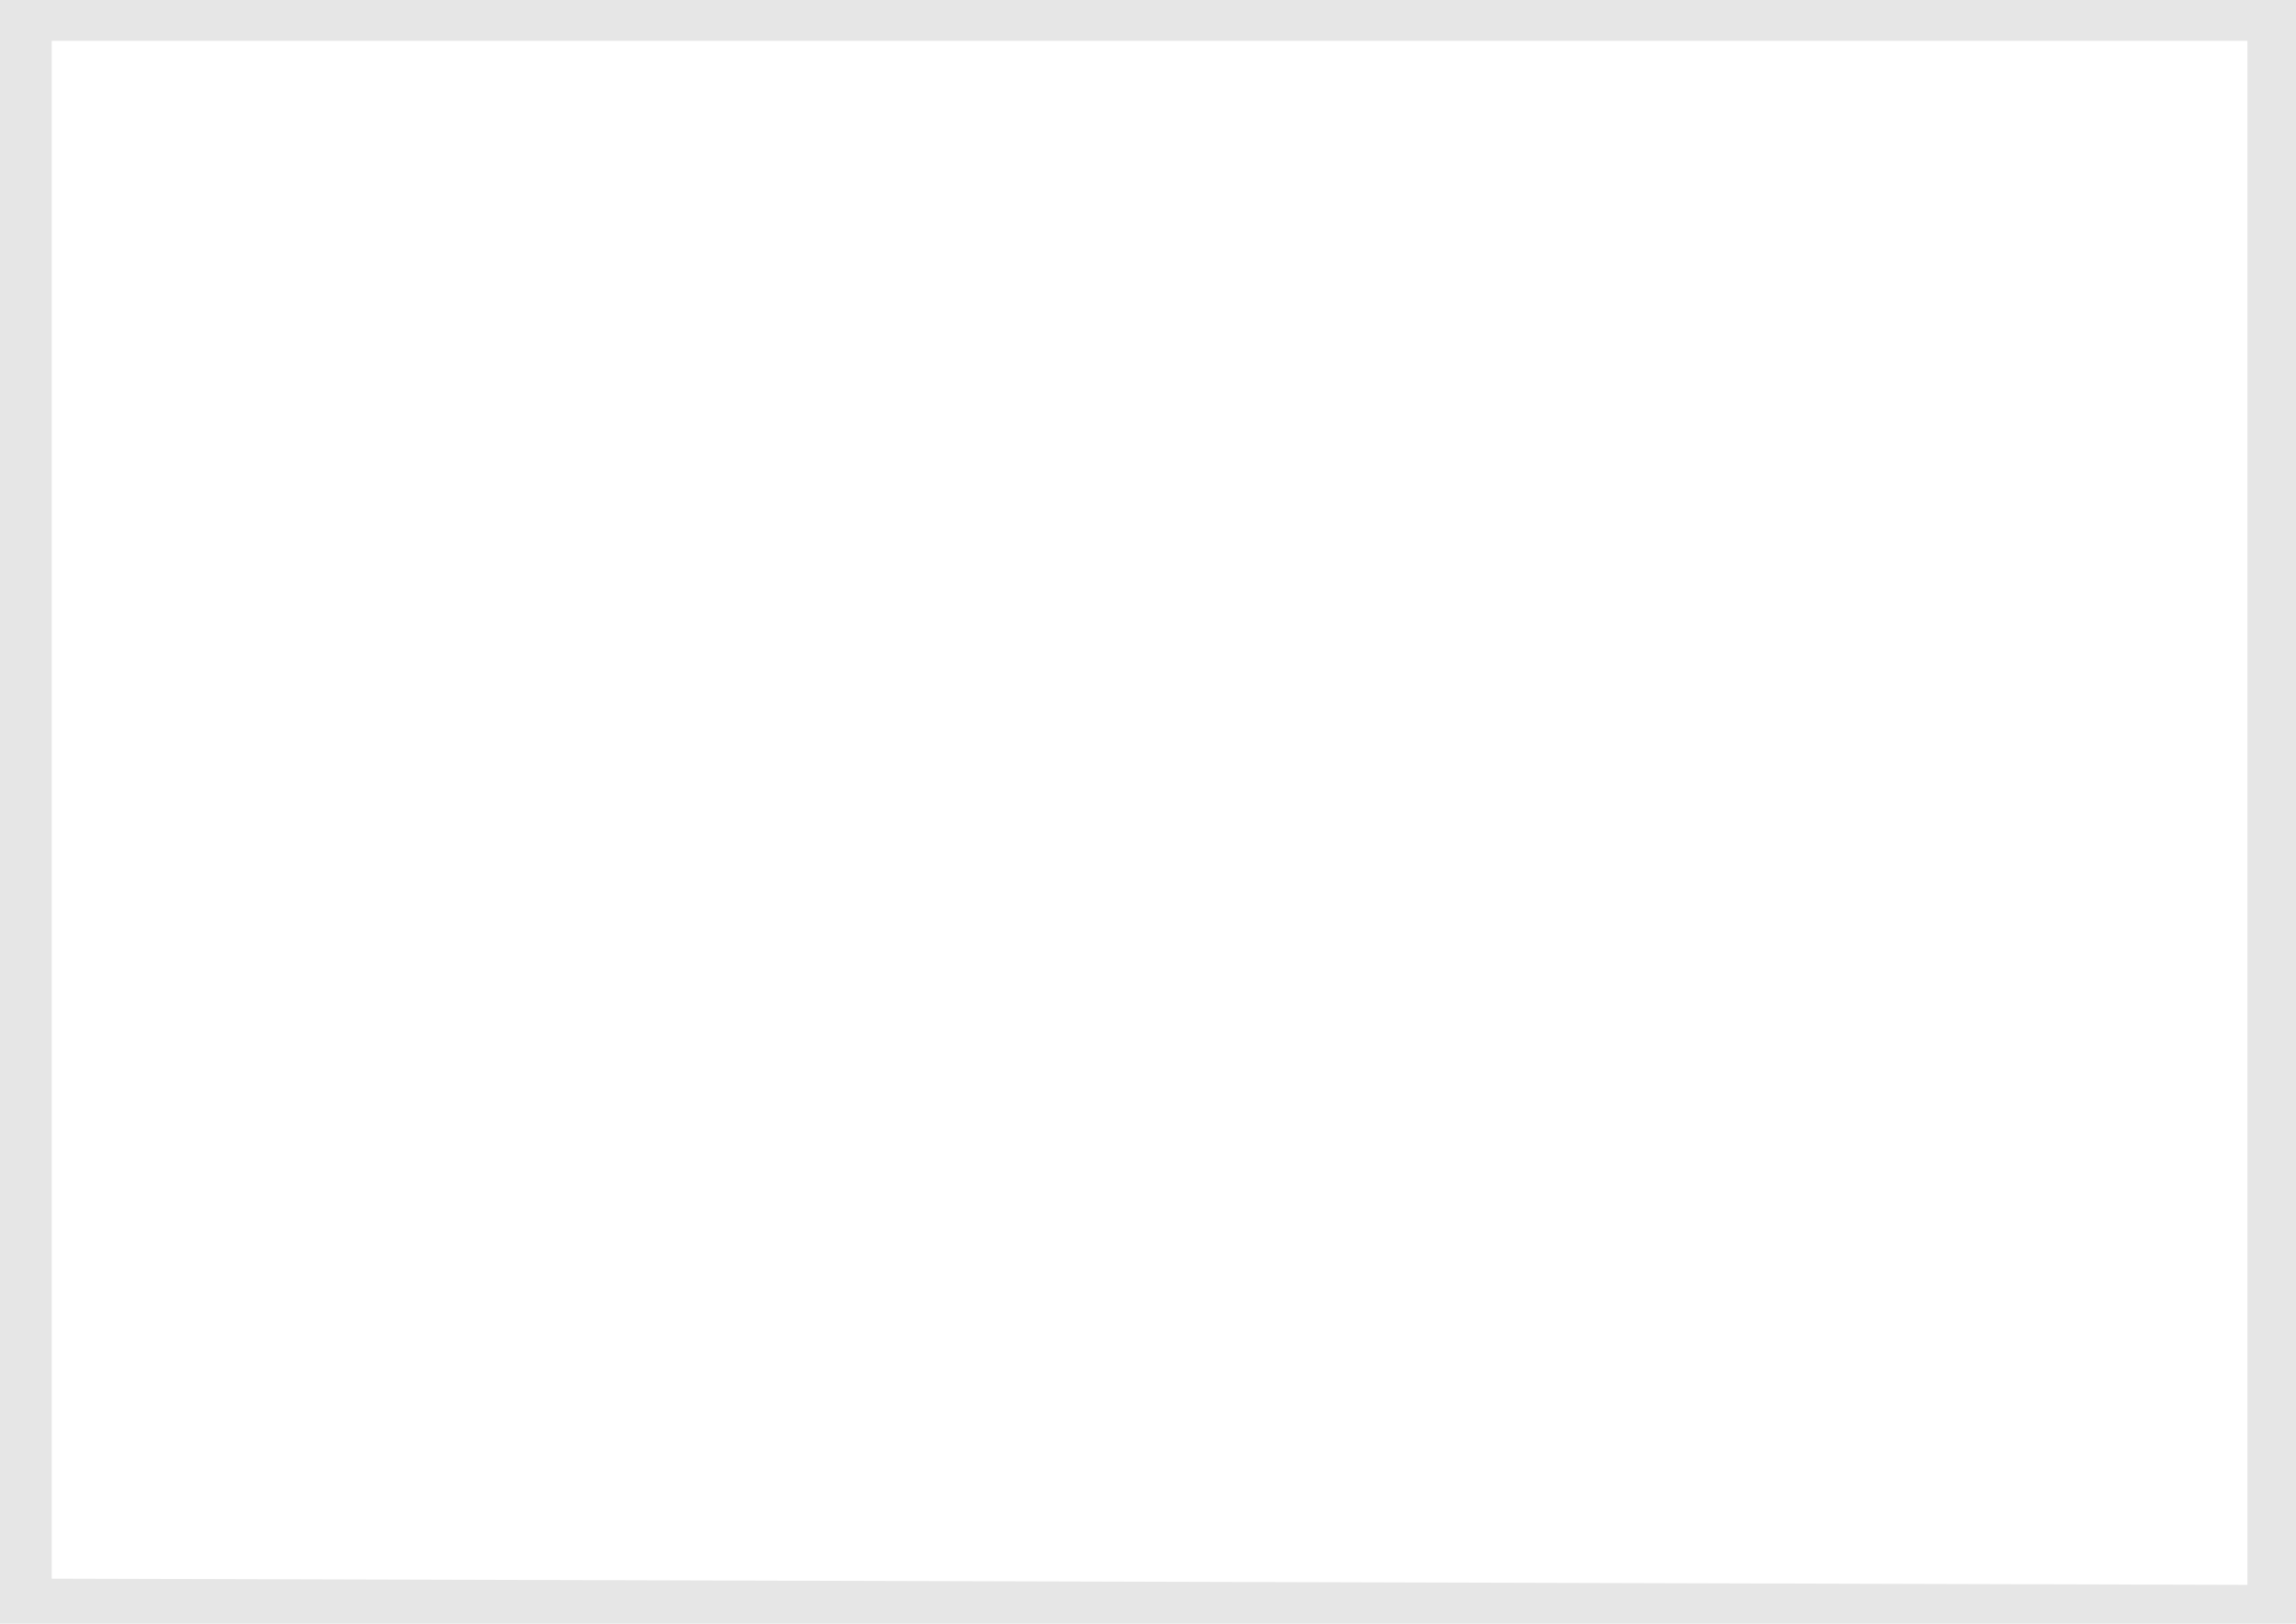 <?xml version="1.0" encoding="UTF-8" standalone="no"?>
<svg
   xmlns:dc="http://purl.org/dc/elements/1.1/"
   xmlns:cc="http://creativecommons.org/ns#"
   xmlns:rdf="http://www.w3.org/1999/02/22-rdf-syntax-ns#"
   xmlns:svg="http://www.w3.org/2000/svg"
   xmlns="http://www.w3.org/2000/svg"
   id="svg8"
   version="1.1"
   viewBox="0 0 297 210"
   height="210mm"
   width="297mm">
  <defs
     id="defs2" />
  <g
     transform="translate(0,-87)"
     id="layer1">
    <path
       id="path823"
       transform="matrix(0.265,0,0,0.265,0,87)"
       d="M 0 -1.289 L 0 796.73 L 1122.279 795.721 L 1122.279 -1.289 L 0 -1.289 z M 25.254 19.924 L 1097.025 19.924 L 1097.025 773.498 L 25.254 770.467 L 25.254 19.924 z "
       style="fill:#e6e6e6;fill-rule:evenodd;stroke:none;stroke-width:1px;stroke-linecap:butt;stroke-linejoin:miter;stroke-opacity:1" />
  </g>
</svg>
